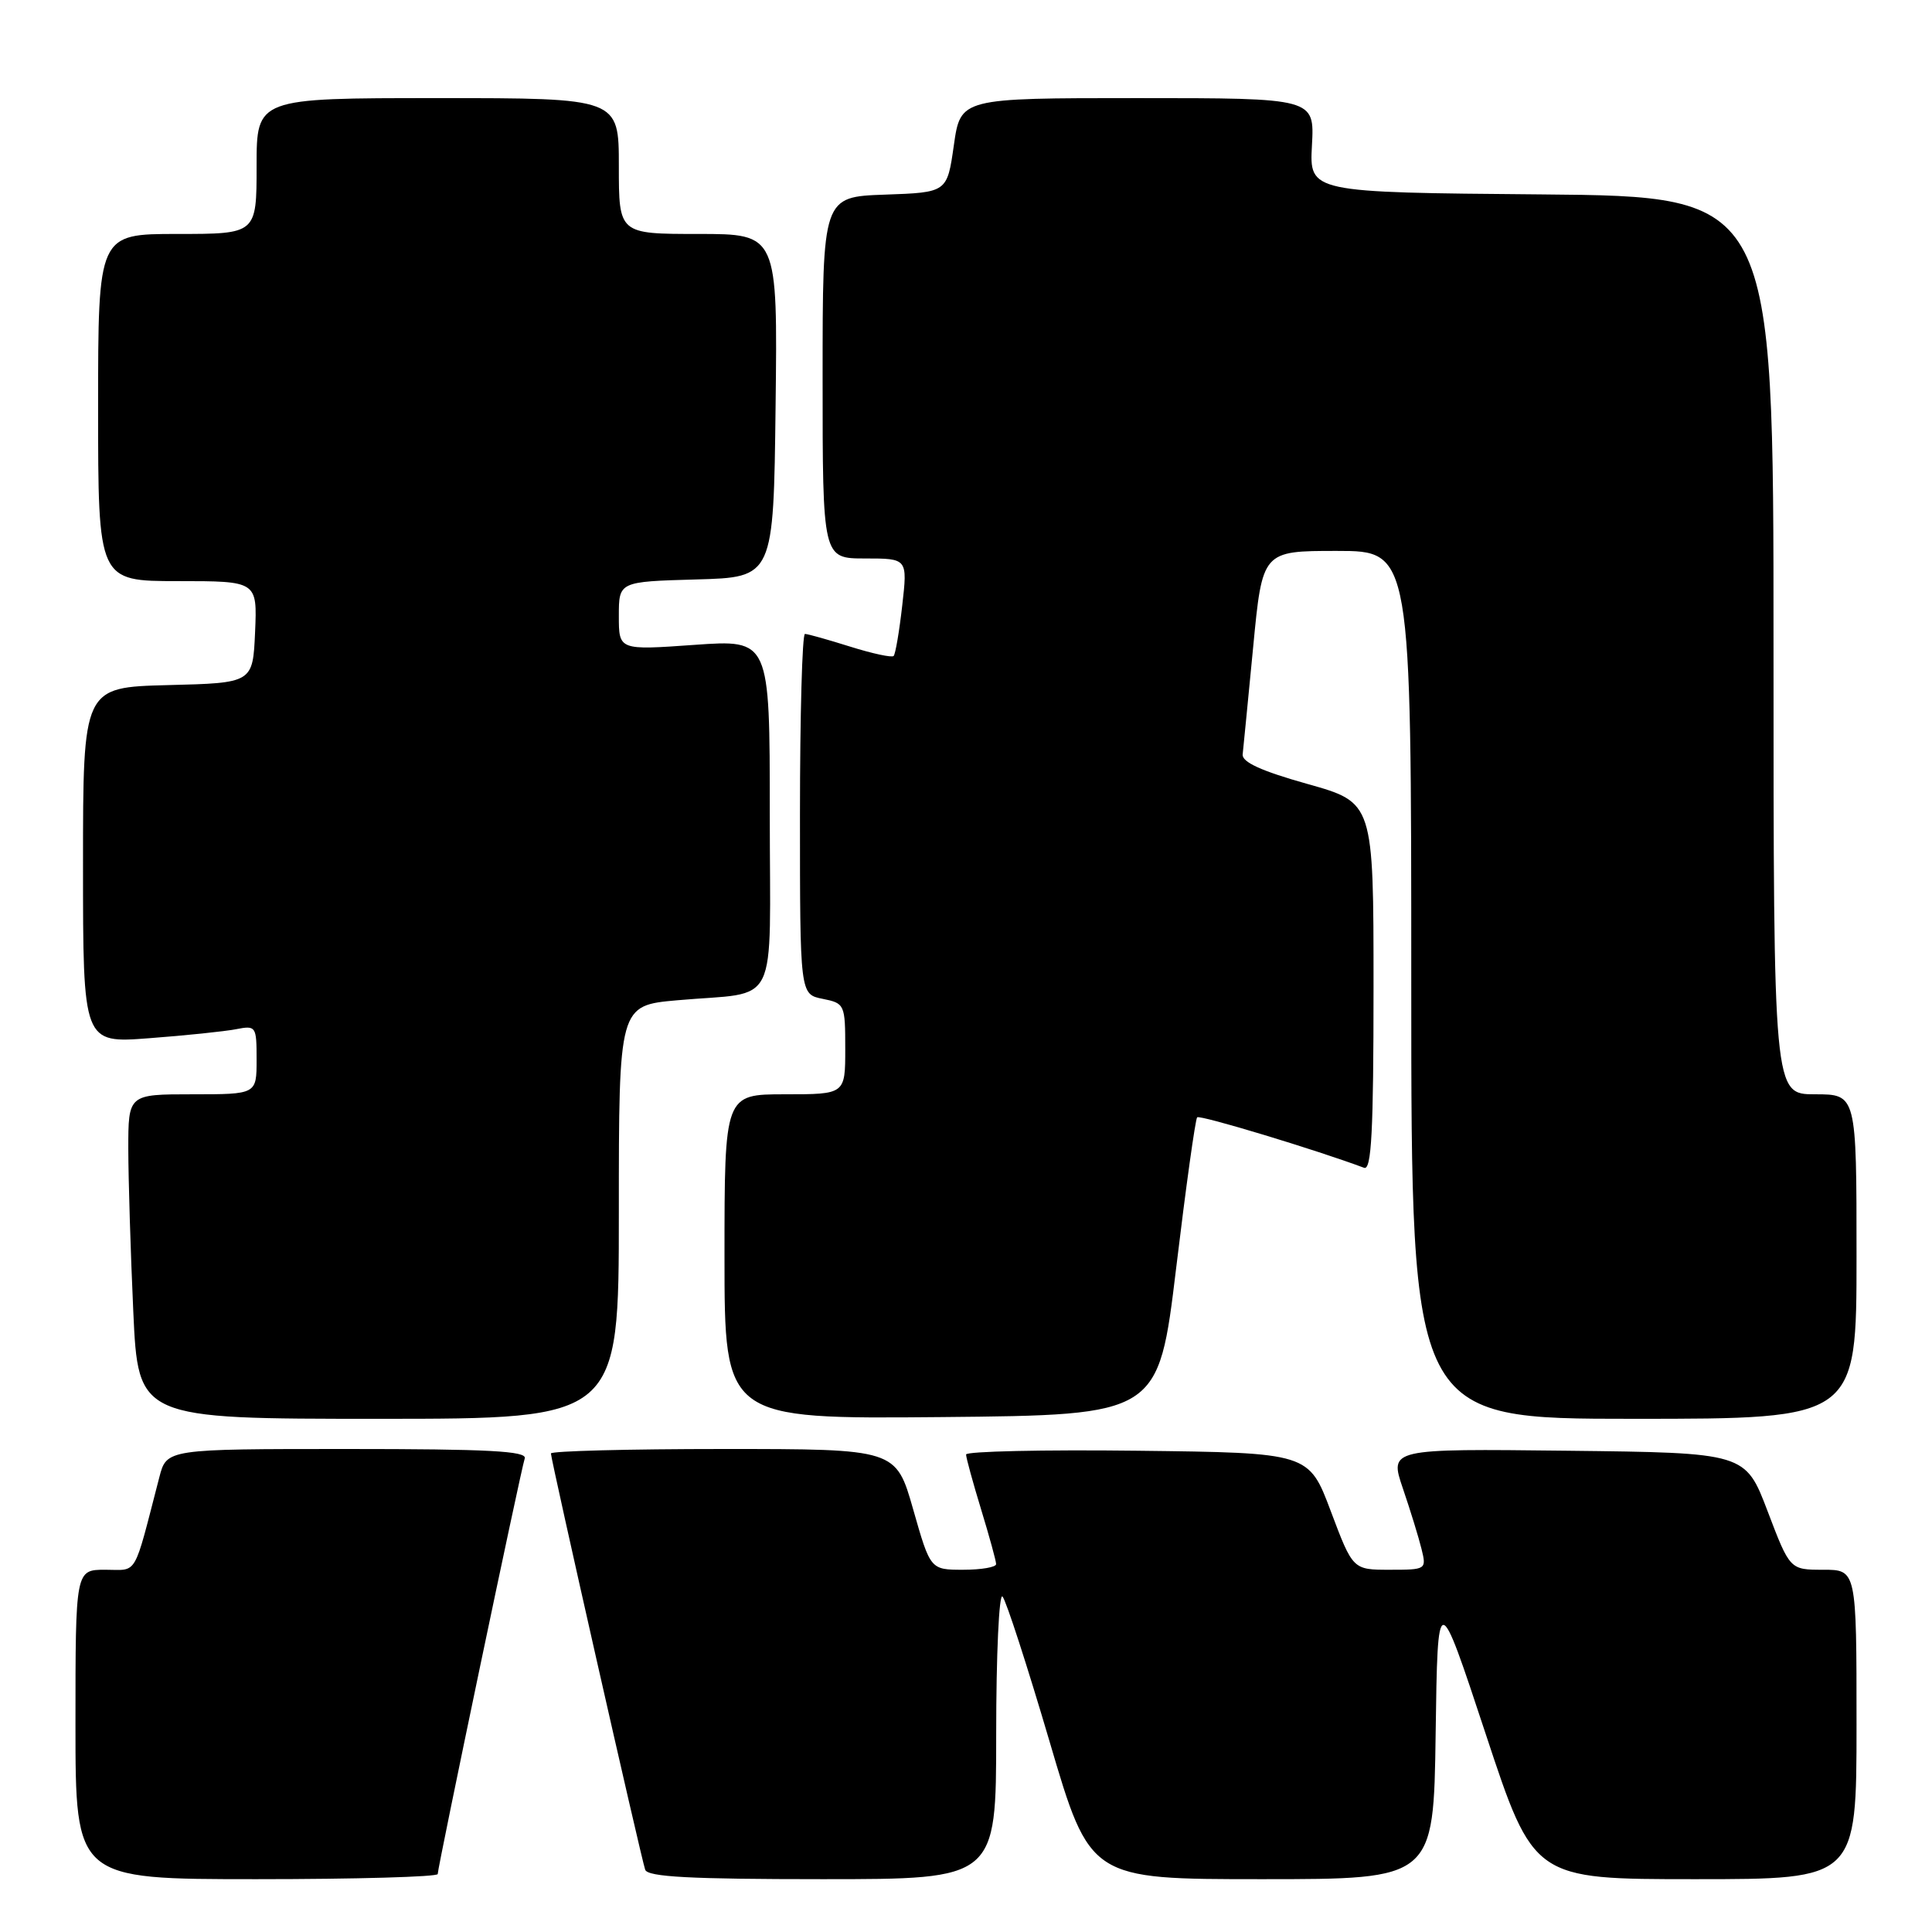 <?xml version="1.0" encoding="UTF-8" standalone="no"?>
<!DOCTYPE svg PUBLIC "-//W3C//DTD SVG 1.1//EN" "http://www.w3.org/Graphics/SVG/1.1/DTD/svg11.dtd" >
<svg xmlns="http://www.w3.org/2000/svg" xmlns:xlink="http://www.w3.org/1999/xlink" version="1.1" viewBox="0 0 256 256">
 <g >
 <path fill="currentColor"
d=" M 58.00 248.32 C 58.00 247.41 69.00 194.84 69.53 193.25 C 69.85 192.27 64.70 192.00 46.01 192.00 C 22.08 192.00 22.08 192.00 21.11 195.75 C 17.62 209.20 18.32 208.00 13.96 208.00 C 10.00 208.00 10.00 208.00 10.00 228.50 C 10.00 249.00 10.00 249.00 34.00 249.00 C 47.20 249.00 58.00 248.69 58.00 248.32 Z  M 132.00 229.80 C 132.00 219.24 132.38 211.03 132.84 211.55 C 133.31 212.07 136.11 220.71 139.07 230.75 C 144.44 249.00 144.44 249.00 167.20 249.00 C 189.96 249.00 189.96 249.00 190.23 229.75 C 190.50 210.50 190.50 210.50 196.86 229.75 C 203.22 249.00 203.22 249.00 224.61 249.00 C 246.00 249.00 246.00 249.00 246.00 228.50 C 246.00 208.00 246.00 208.00 241.58 208.00 C 237.17 208.00 237.17 208.00 234.22 200.25 C 231.27 192.50 231.27 192.50 207.68 192.23 C 184.10 191.96 184.10 191.96 185.89 197.23 C 186.88 200.13 187.99 203.74 188.36 205.25 C 189.03 207.97 188.98 208.00 184.15 208.00 C 179.26 208.00 179.26 208.00 176.34 200.25 C 173.43 192.50 173.43 192.50 150.71 192.23 C 138.22 192.08 128.00 192.31 128.01 192.73 C 128.01 193.15 128.91 196.43 130.00 200.00 C 131.09 203.57 131.99 206.84 131.99 207.25 C 132.00 207.66 130.04 208.00 127.64 208.00 C 123.28 208.00 123.28 208.00 121.00 200.00 C 118.72 192.00 118.72 192.00 95.86 192.00 C 83.29 192.00 73.00 192.27 73.00 192.59 C 73.00 193.44 84.96 246.24 85.49 247.75 C 85.83 248.70 91.45 249.00 108.97 249.00 C 132.00 249.00 132.00 249.00 132.00 229.80 Z  M 82.00 160.62 C 82.00 133.23 82.00 133.23 89.75 132.54 C 103.48 131.31 102.00 134.30 102.00 107.76 C 102.00 84.74 102.00 84.74 92.00 85.45 C 82.00 86.16 82.00 86.16 82.00 81.62 C 82.00 77.07 82.00 77.07 92.25 76.78 C 102.50 76.50 102.50 76.50 102.77 53.75 C 103.04 31.00 103.04 31.00 92.52 31.00 C 82.00 31.00 82.00 31.00 82.00 22.00 C 82.00 13.00 82.00 13.00 58.00 13.00 C 34.00 13.00 34.00 13.00 34.00 22.00 C 34.00 31.00 34.00 31.00 23.50 31.00 C 13.00 31.00 13.00 31.00 13.00 54.00 C 13.00 77.00 13.00 77.00 23.55 77.00 C 34.09 77.00 34.09 77.00 33.80 83.75 C 33.50 90.50 33.50 90.50 22.25 90.78 C 11.00 91.07 11.00 91.07 11.00 114.65 C 11.00 138.24 11.00 138.24 19.75 137.57 C 24.56 137.21 29.74 136.67 31.25 136.38 C 33.93 135.86 34.00 135.96 34.00 140.42 C 34.00 145.00 34.00 145.00 25.50 145.00 C 17.00 145.00 17.00 145.00 17.00 152.25 C 17.01 156.24 17.30 165.91 17.66 173.75 C 18.31 188.00 18.31 188.00 50.16 188.00 C 82.00 188.00 82.00 188.00 82.00 160.62 Z  M 155.85 168.00 C 157.14 157.28 158.39 148.30 158.63 148.05 C 158.98 147.69 174.46 152.38 180.75 154.74 C 181.73 155.11 182.00 149.91 182.00 130.78 C 182.00 106.34 182.00 106.34 173.25 103.88 C 167.12 102.16 164.55 100.98 164.66 99.96 C 164.75 99.16 165.37 92.76 166.05 85.75 C 167.27 73.00 167.27 73.00 177.14 73.00 C 187.00 73.00 187.00 73.00 187.00 130.50 C 187.00 188.00 187.00 188.00 216.50 188.00 C 246.00 188.00 246.00 188.00 246.00 166.50 C 246.00 145.00 246.00 145.00 240.50 145.00 C 235.00 145.00 235.00 145.00 235.00 85.51 C 235.00 26.03 235.00 26.03 204.25 25.76 C 173.50 25.50 173.50 25.50 173.84 19.25 C 174.18 13.00 174.18 13.00 150.73 13.00 C 127.28 13.00 127.28 13.00 126.39 19.25 C 125.50 25.50 125.50 25.50 117.25 25.79 C 109.00 26.08 109.00 26.08 109.00 50.04 C 109.00 74.00 109.00 74.00 114.63 74.00 C 120.26 74.00 120.26 74.00 119.55 80.24 C 119.16 83.68 118.65 86.68 118.41 86.92 C 118.17 87.16 115.58 86.60 112.65 85.68 C 109.72 84.76 107.03 84.00 106.66 84.00 C 106.30 84.00 106.00 94.74 106.00 107.88 C 106.00 131.75 106.00 131.75 109.00 132.35 C 111.93 132.94 112.00 133.08 112.00 138.98 C 112.00 145.00 112.00 145.00 104.00 145.00 C 96.00 145.00 96.00 145.00 96.00 166.52 C 96.00 188.03 96.00 188.03 124.75 187.77 C 153.50 187.50 153.50 187.50 155.85 168.00 Z "/>
</g>
</svg>